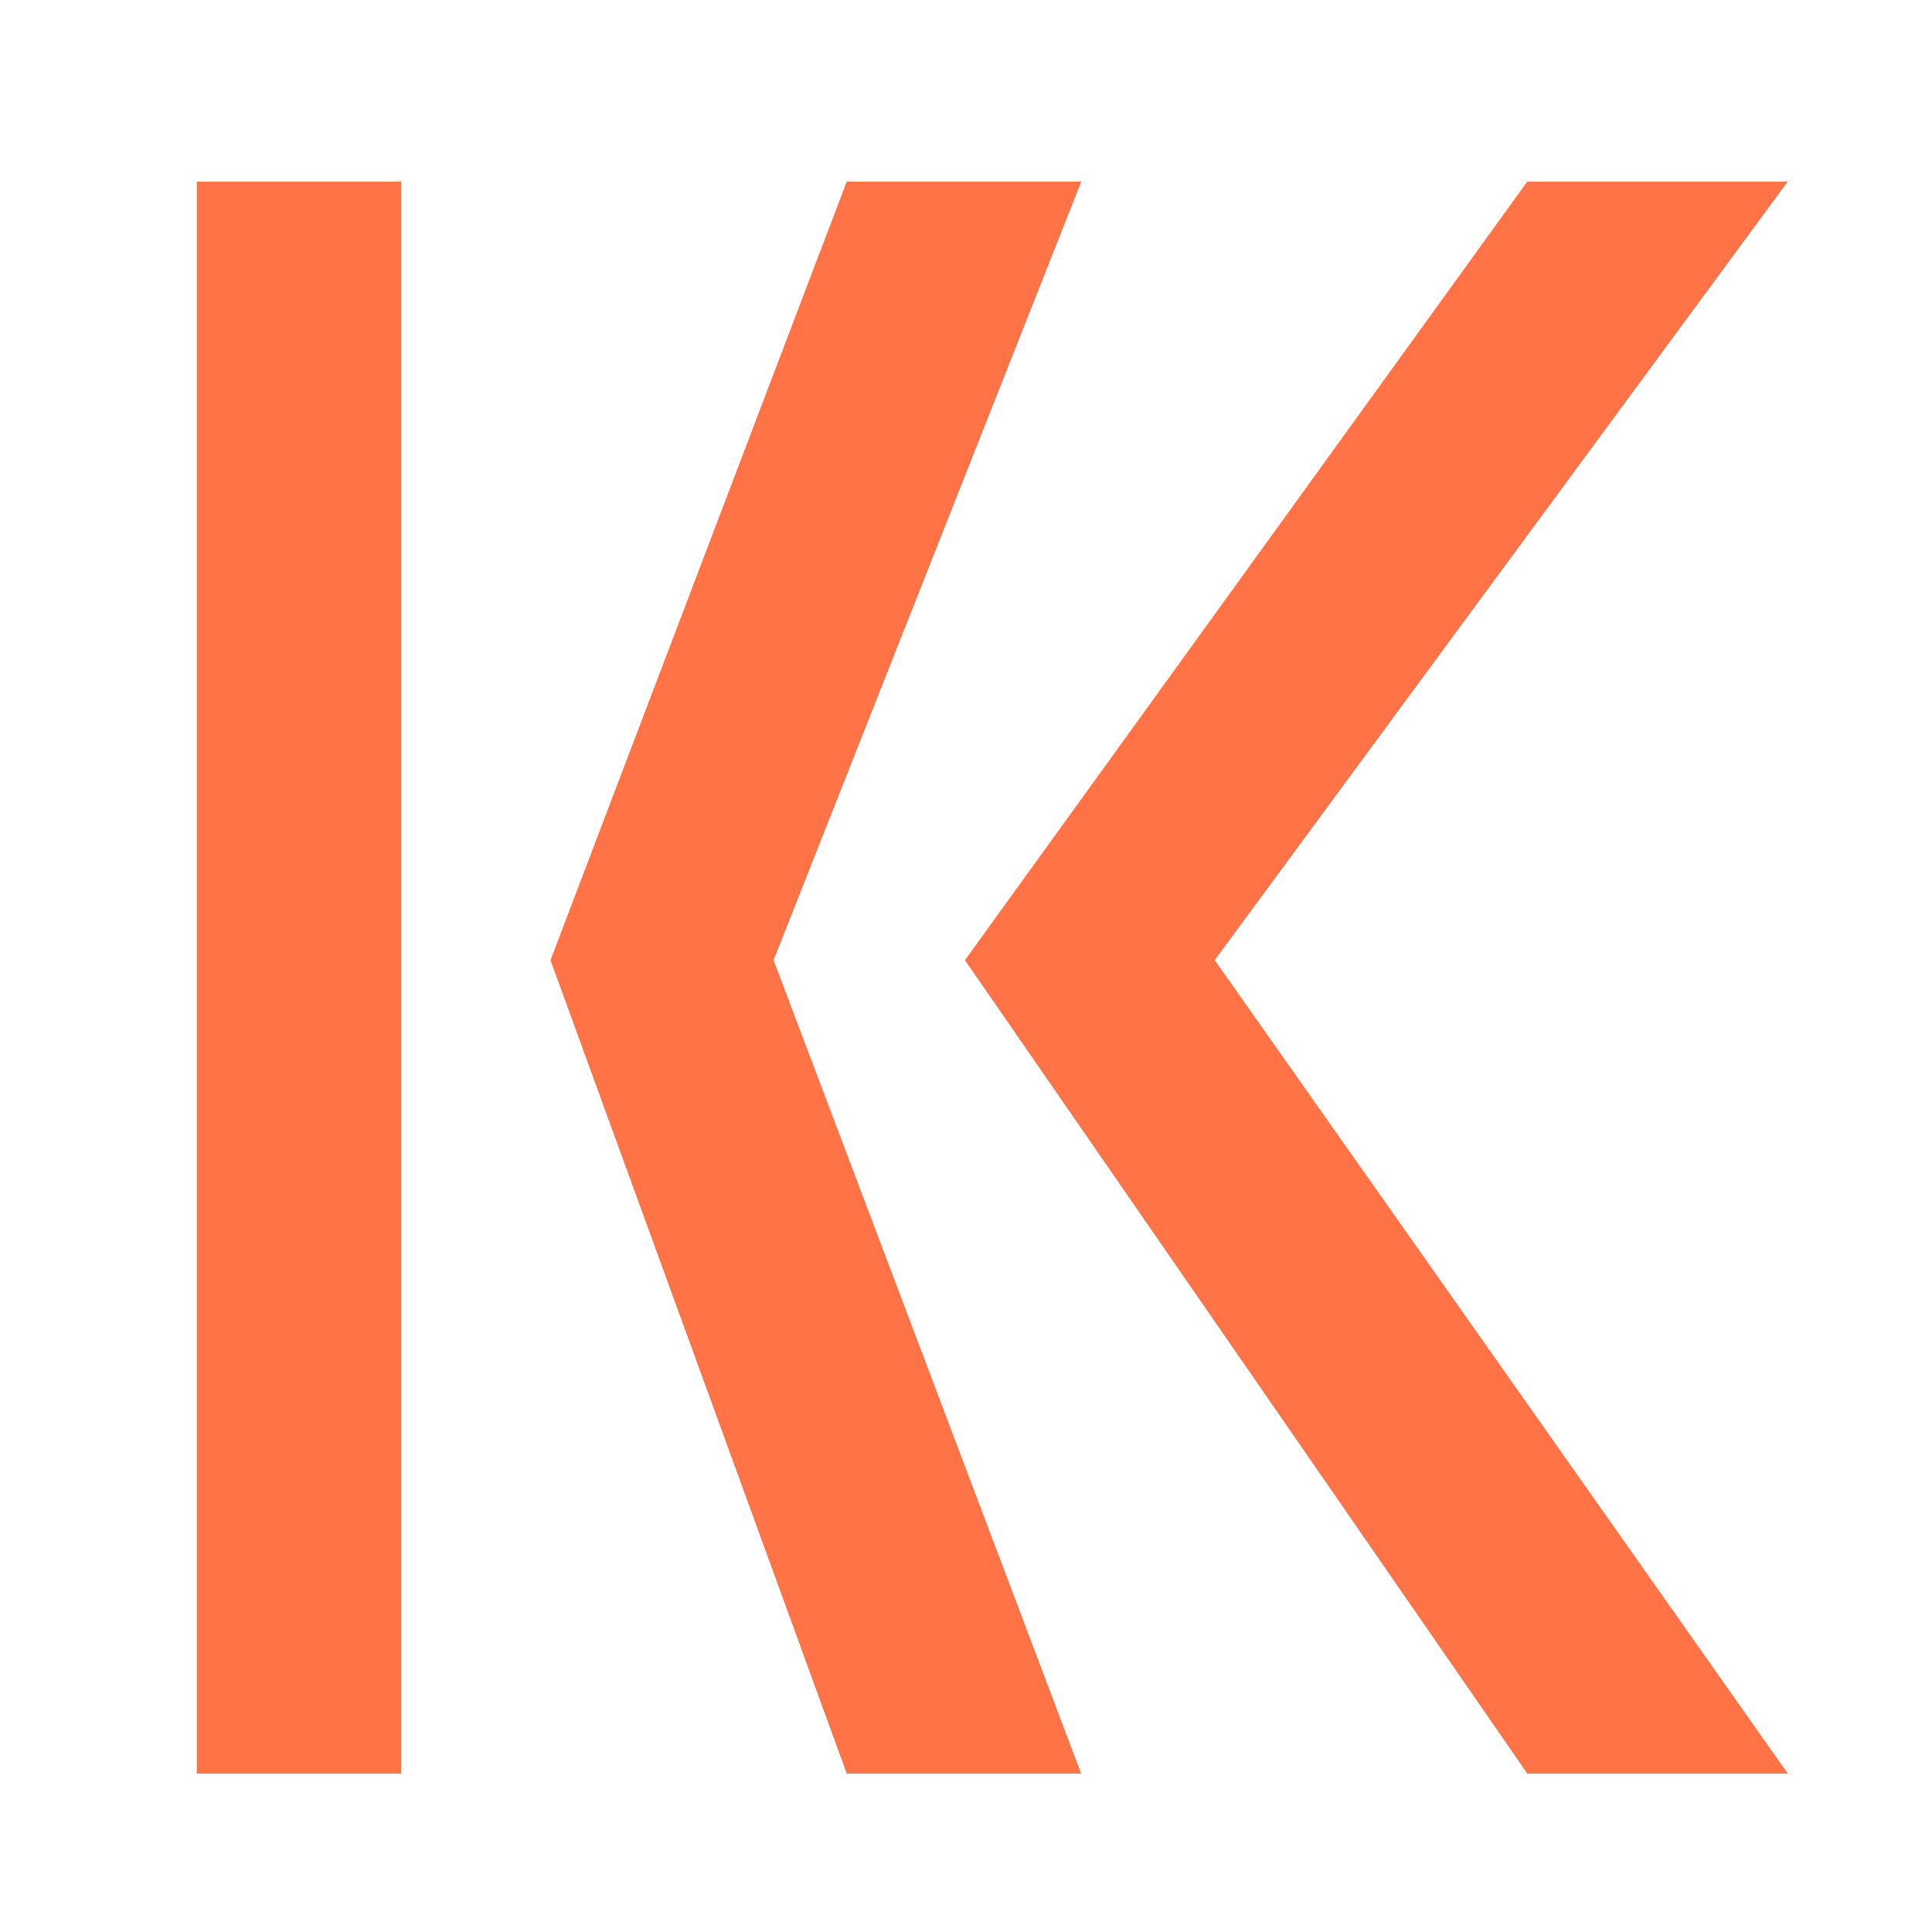 <?xml version="1.0" encoding="UTF-8"?>
<svg id="logosandtypes_com" data-name="logosandtypes com" xmlns="http://www.w3.org/2000/svg" viewBox="0 0 150 150">
  <defs>
    <style>
      .cls-1 {
        fill: none;
      }

      .cls-2 {
        fill: #ff7347;
      }
    </style>
  </defs>
  <path class="cls-1" d="M0,0H150V150H0V0Z"/>
  <polygon class="cls-2" points="74.93 74.55 118.59 14.1 138.79 14.1 94.3 74.55 138.79 137.7 118.59 137.7 74.93 74.55"/>
  <polygon class="cls-2" points="42.75 74.55 65.75 14.1 83.94 14.1 60.05 74.55 83.93 137.7 65.75 137.7 42.75 74.55"/>
  <rect class="cls-2" x="15.29" y="14.1" width="15.84" height="123.6"/>
  <polygon class="cls-2" points="74.93 74.55 118.59 14.1 138.79 14.1 94.3 74.55 138.79 137.7 118.59 137.7 74.93 74.55"/>
  <polygon class="cls-2" points="42.75 74.55 65.75 14.1 83.94 14.1 60.05 74.55 83.93 137.7 65.75 137.7 42.75 74.55"/>
  <rect class="cls-2" x="15.29" y="14.1" width="15.84" height="123.6"/>
</svg>